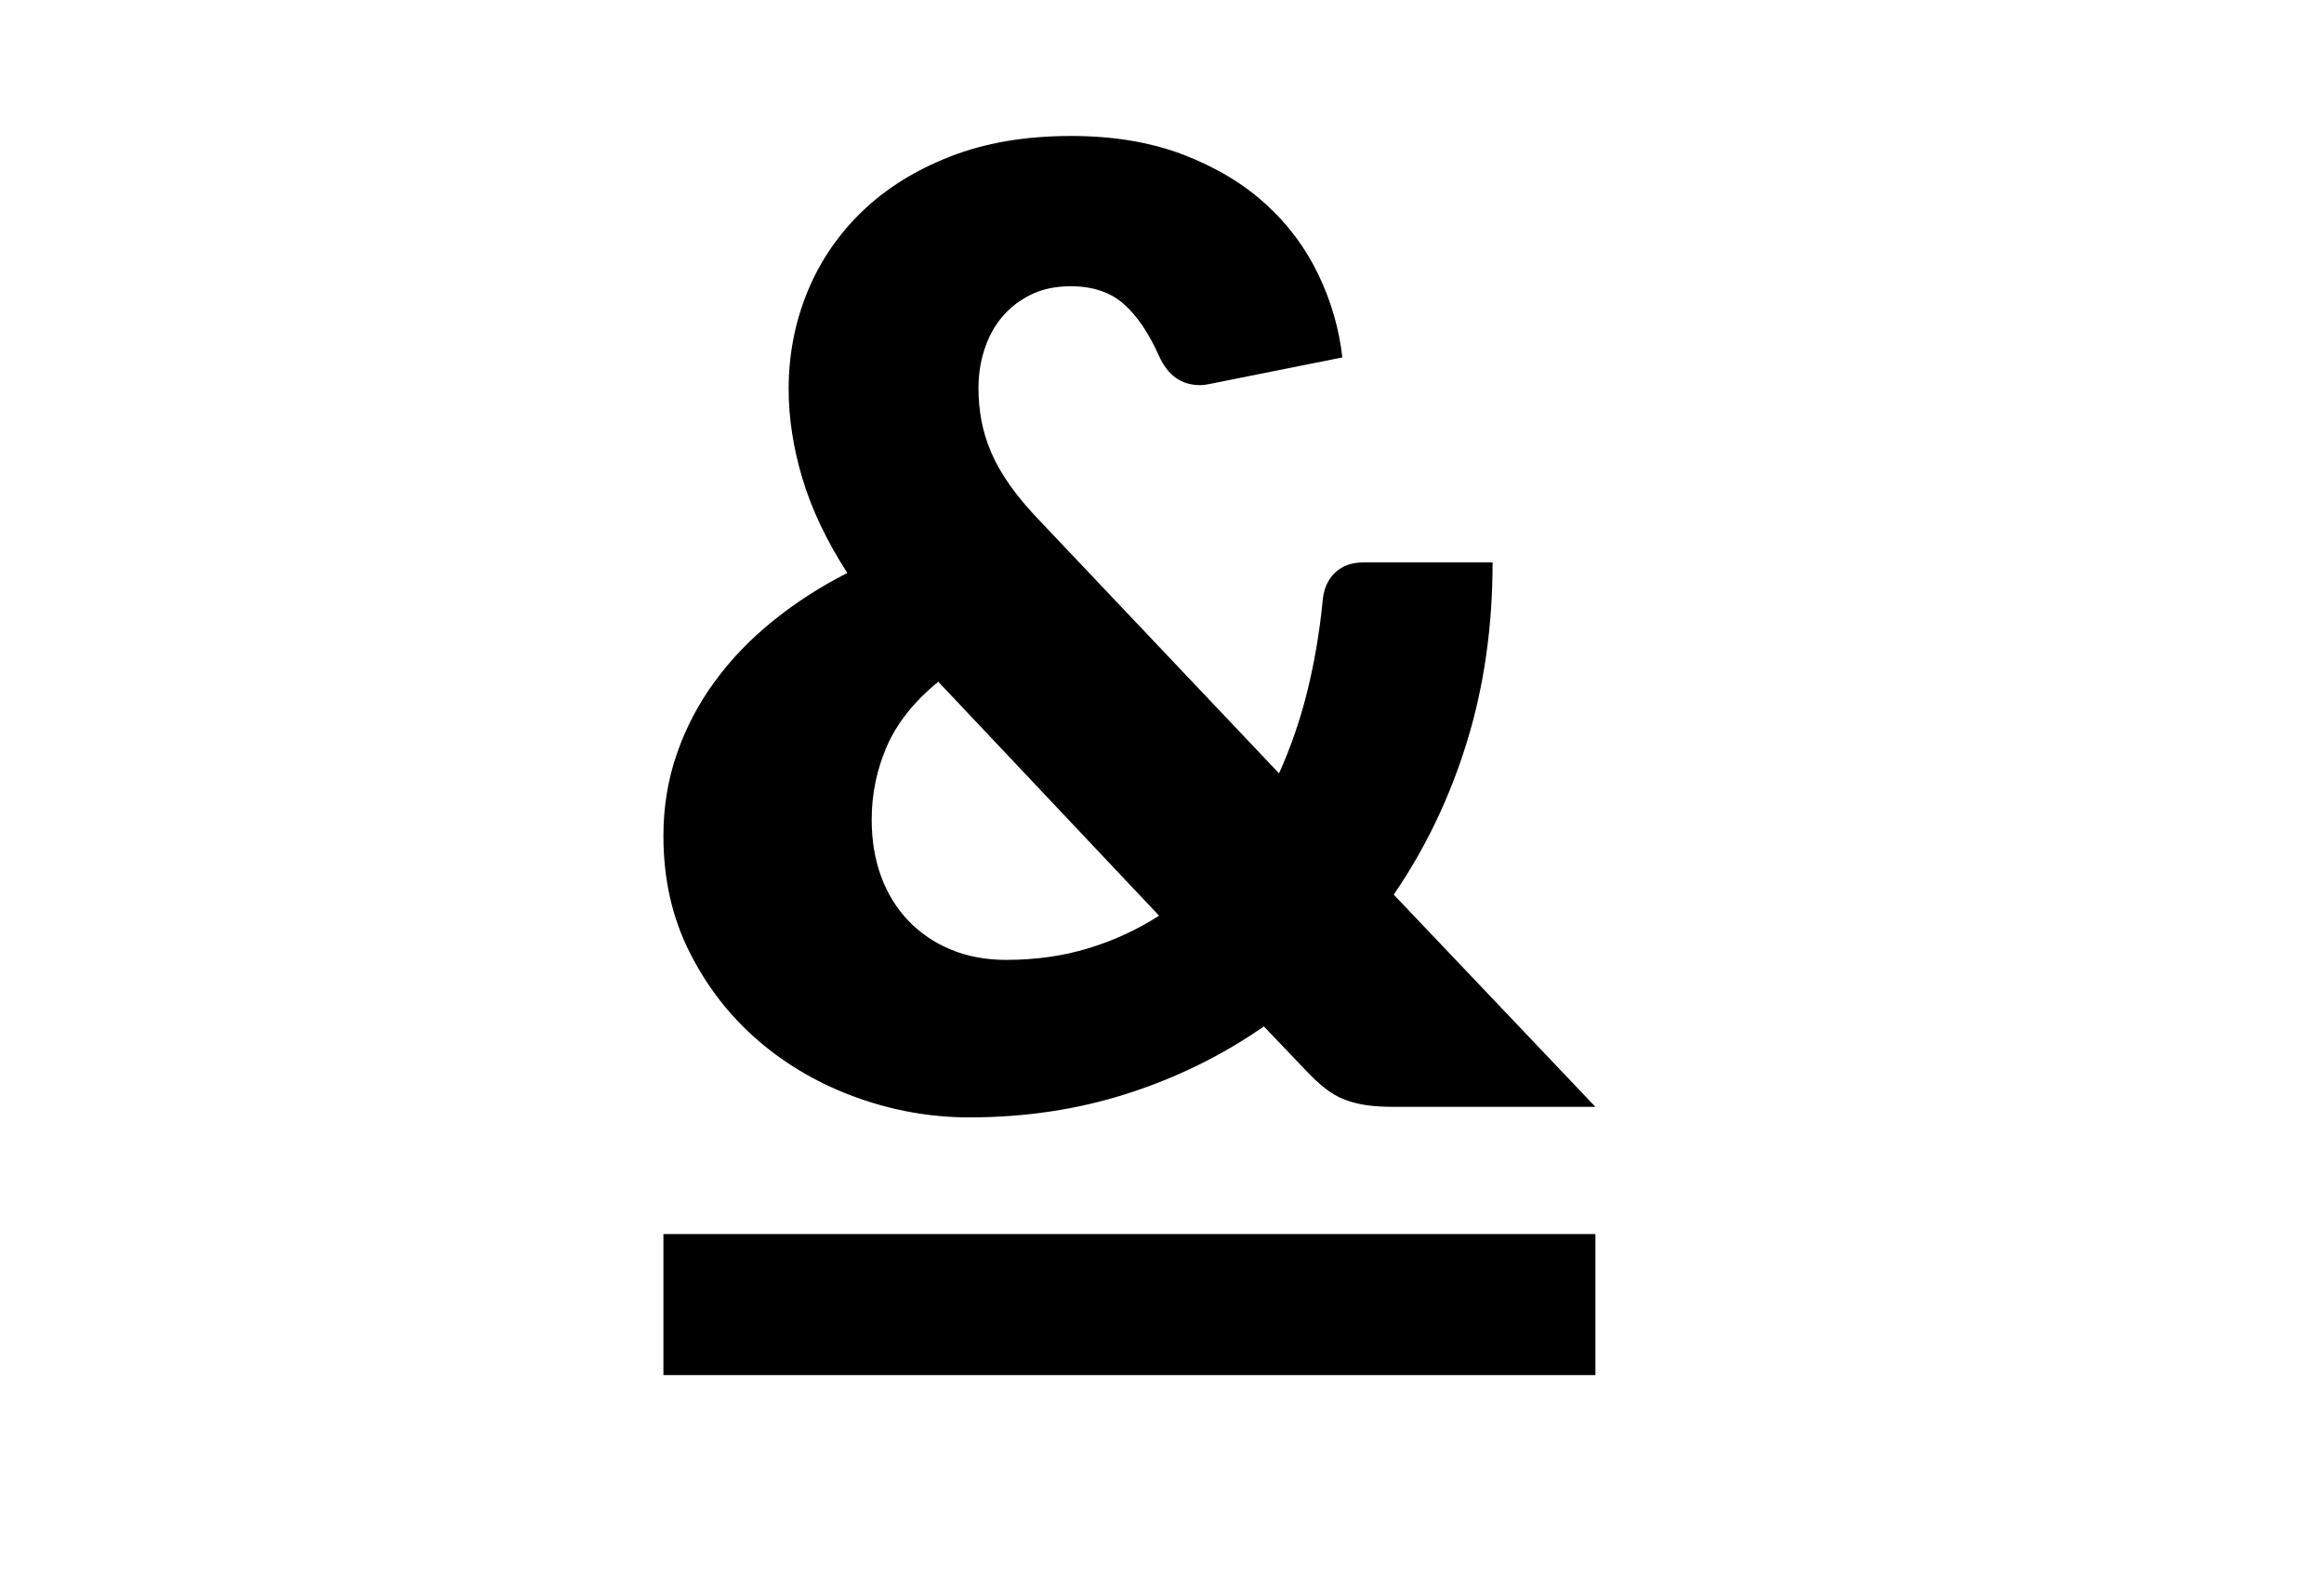 <svg width="905.33" height="612" version="1.1" viewBox="0 0 905.33 612" xml:space="preserve" xmlns="http://www.w3.org/2000/svg">
  
  
  
  <g transform="matrix(1.333 0 0 -1.333 0 612)">
    <g transform="scale(.1)">
      <g transform="matrix(1.079 0 0 1.079 -411.82 -176.79)">
        <path d="m2742.6 2199.3c0-57.122 8.627-108.89 25.913-155.32 17.224-46.376 41.954-86.274 74.096-119.63 32.08-33.326 70.483-59.177 115.12-77.647 44.632-18.47 94.341-27.658 149.03-27.658 79.765 0 153.83 10.403 222.29 31.27 68.397 20.743 132.37 50.207 191.92 88.361l-598.03 633.73c-65.469-53.571-111.91-111.91-139.28-174.98-27.408-63.07-41.05-129.13-41.05-198.12m539.17 1851.3c115.4 0 217.15-16.974 305.23-50.892 88.081-33.887 162.46-78.55 223.13-133.93 60.735-55.284 108.33-119.29 142.84-191.89 34.541-72.57 55.938-146.98 64.285-223.13l-357.06-71.418c-5.949-1.215-11.026-2.118-15.168-2.679-4.174-0.592-8.659-0.872-13.393-0.872-50.02 0-86.866 26.131-110.66 78.519-27.408 61.856-59.24 108.92-95.525 141.06-36.316 32.143-84.219 48.214-143.68 48.214-41.673 0-77.99-7.787-108.92-23.235-30.959-15.48-56.872-35.724-77.678-60.703-20.837-24.948-36.565-54.163-47.28-87.489-10.745-33.295-16.071-67.836-16.071-103.56 0-30.959 2.679-60.672 8.005-89.202 5.388-28.592 14.296-57.464 26.786-86.586 12.521-29.215 29.744-59.24 51.765-90.168 21.989-30.99 50.301-64.285 84.81-100.01l642.67-678.36c32.143 71.418 57.714 145.76 76.806 223.19 18.968 77.366 32.703 157.69 41.019 241.01 2.367 33.233 13.393 59.489 33.015 78.519 19.653 19.03 45.567 28.592 77.678 28.592h349.89c0-173.79-23.204-335.94-69.611-486.5-46.407-150.56-112.5-288.32-198.15-413.28l546.27-574.83h-546.27c-27.408 0-51.796 1.464-73.193 4.454-21.46 3.021-41.393 8.067-59.831 15.199-18.47 7.164-35.974 17.224-52.637 30.367-16.694 13.05-34.541 29.682-53.571 49.927l-112.47 117.86c-113.09-78.519-236.55-139.25-370.45-182.08-133.9-42.888-276.42-64.254-427.54-64.254-103.56 0-205.03 17.847-304.39 53.571-99.356 35.693-187.72 86.523-265.08 152.55-77.366 66.123-139.85 146.11-187.44 240.17-47.622 93.998-71.418 199.33-71.418 315.94 0 78.55 12.178 152.96 36.596 223.16 24.387 70.234 58.617 135.42 102.66 195.47 43.978 60.143 96.677 114.87 158 164.26 61.264 49.366 128.23 92.535 200.83 129.41-55.969 86.866-96.428 171.96-121.44 255.27-24.948 83.315-37.469 164.26-37.469 242.78 0 92.815 16.975 180.58 50.861 263.34 33.949 82.724 83.315 155.29 148.19 217.8 64.846 62.479 144.61 112.13 239.23 149.06 94.59 36.877 203.2 55.346 325.82 55.346"/>
        <path d="m2178.5 694.42h2524.3v382h-2524.3z"/>
      </g>
    </g>
  </g>
</svg>

